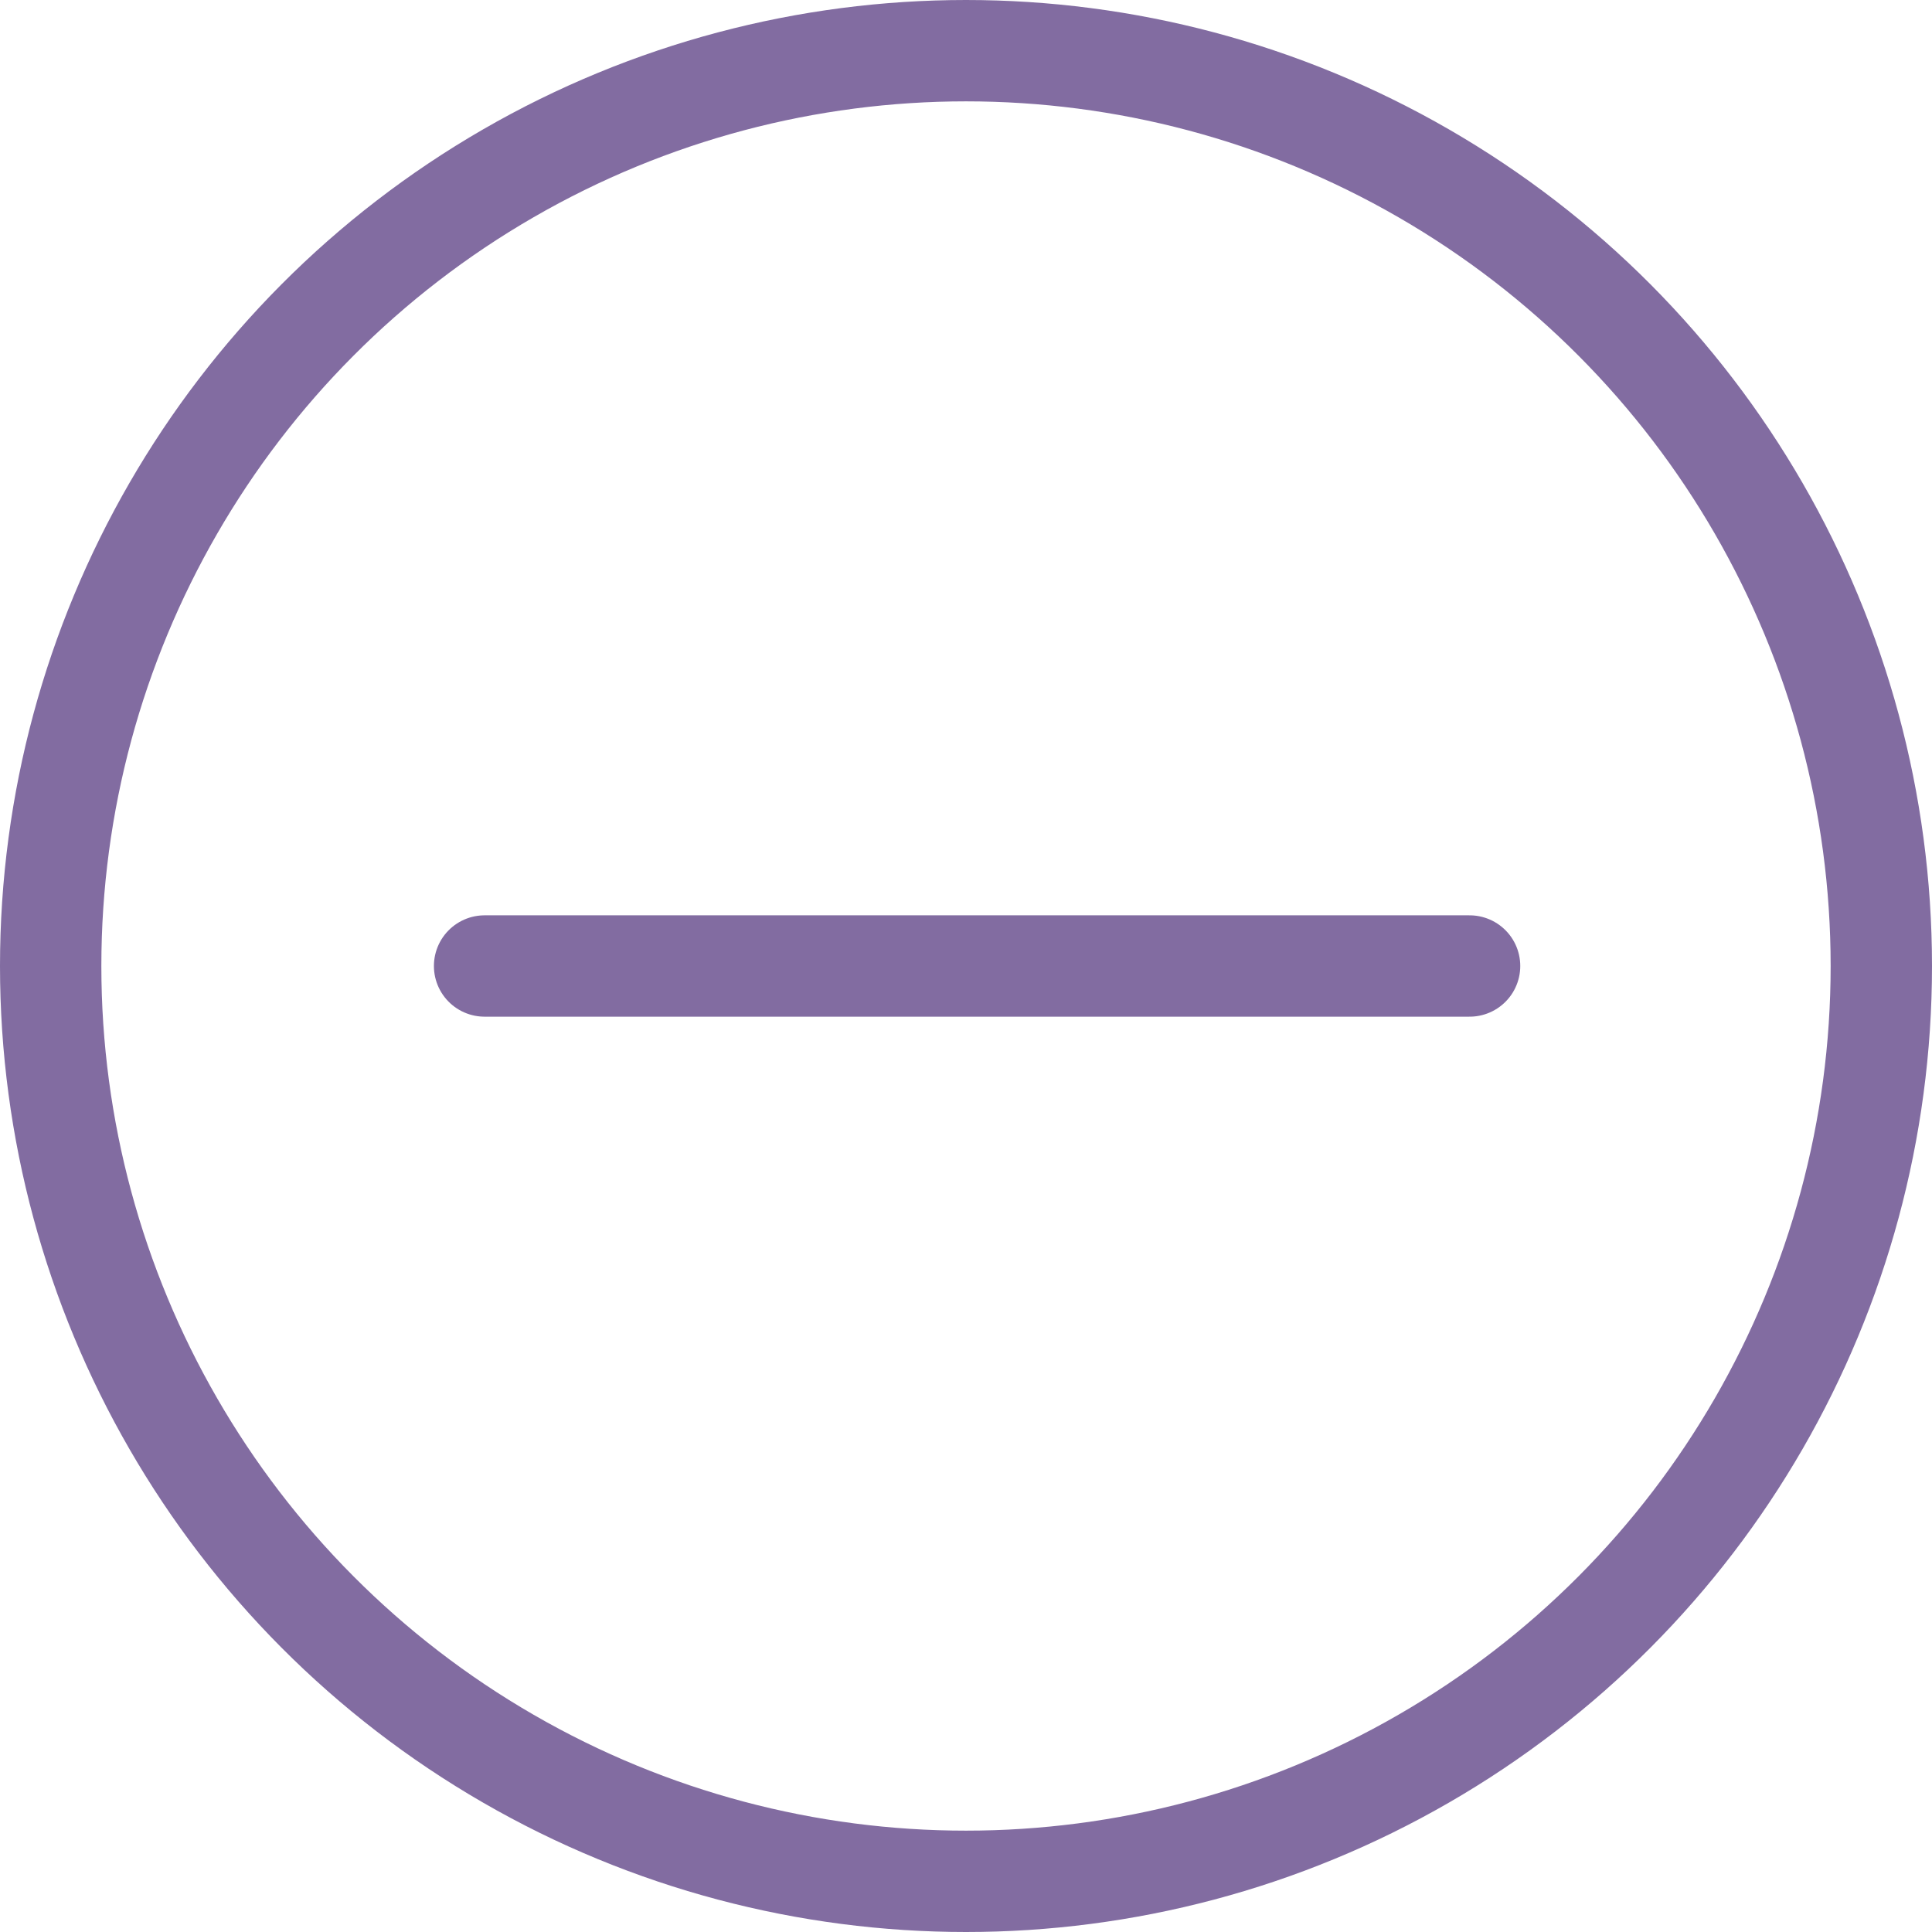 <?xml version="1.0" encoding="UTF-8"?>

<svg xmlns="http://www.w3.org/2000/svg" version="1.2" baseProfile="tiny" xml:space="preserve" style="shape-rendering:geometricPrecision; fill-rule:evenodd;" width="6.1mm" height="6.1mm" viewBox="-3.05 -3.05 6.1 6.1">
  <title>EMENTRE1</title>
  <desc>Embedded symbol</desc>
  <rect style="stroke:black;stroke-width:0.32;display:none;" fill="none" x="-2.89" y="-2.89" height="5.78" width="5.78"/>
  <rect style="stroke:blue;stroke-width:0.32;display:none;" fill="none" x="-2.89" y="-2.89" height="5.78" width="5.78"/>
  <circle style="fill:none;stroke:#826CA1;" stroke-width="0.32"  cx="0" cy="0" r="2.89"/>
  <path d=" M -1.52,0 L 1.59,0" style="stroke-linecap:round;stroke-linejoin:round;fill:none;stroke:#826CA1;" stroke-width="0.32" />
  <circle style="stroke:red;stroke-width:0.64;display:none;" fill="none" cx="0" cy="0" r="1"/>
</svg>
